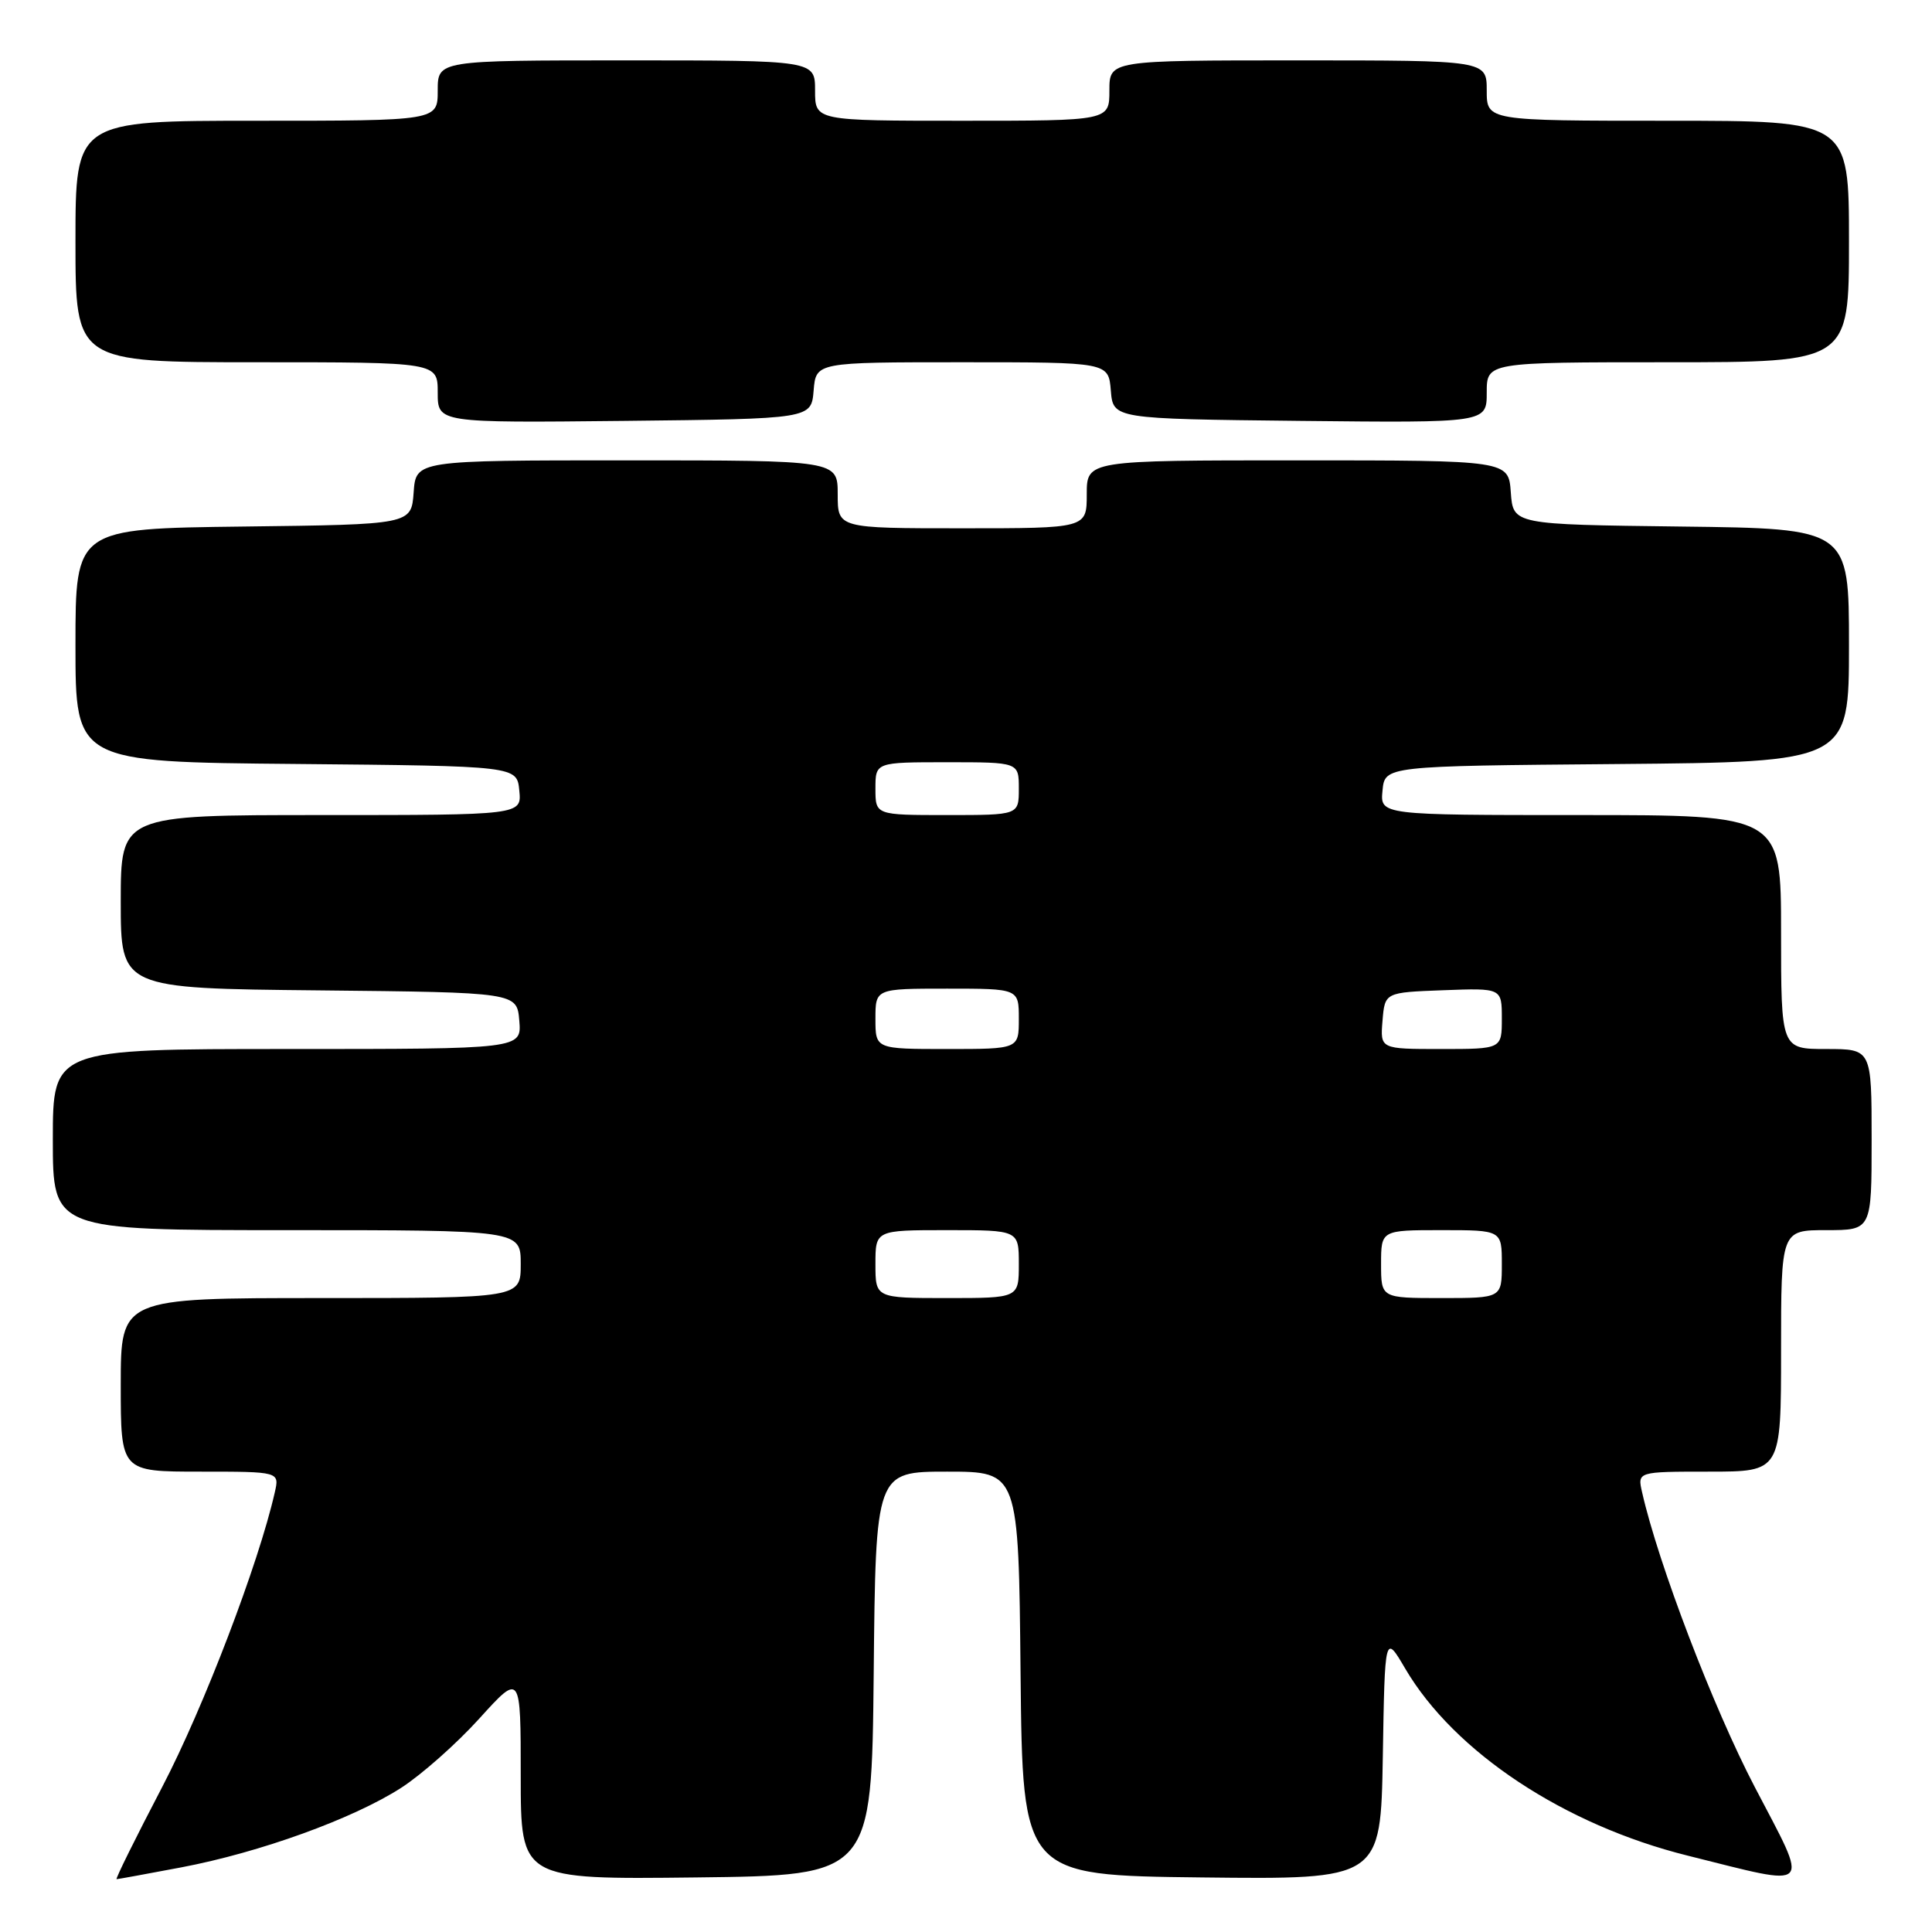 <?xml version="1.0" encoding="UTF-8" standalone="no"?>
<!DOCTYPE svg PUBLIC "-//W3C//DTD SVG 1.1//EN" "http://www.w3.org/Graphics/SVG/1.1/DTD/svg11.dtd" >
<svg xmlns="http://www.w3.org/2000/svg" xmlns:xlink="http://www.w3.org/1999/xlink" version="1.1" viewBox="0 0 256 256">
 <g >
 <path fill="currentColor"
d=" M 24.05 247.43 C 34.43 245.46 46.77 241.00 53.15 236.90 C 55.84 235.17 60.51 231.04 63.52 227.71 C 69.00 221.66 69.00 221.66 69.00 235.35 C 69.00 249.04 69.00 249.04 92.25 248.77 C 115.50 248.50 115.50 248.50 115.77 221.75 C 116.03 195.00 116.03 195.00 125.50 195.00 C 134.97 195.00 134.97 195.00 135.23 221.75 C 135.50 248.50 135.50 248.50 159.23 248.77 C 182.95 249.04 182.95 249.04 183.23 232.77 C 183.50 216.50 183.50 216.50 186.20 221.10 C 192.71 232.17 207.28 241.82 223.66 245.89 C 240.48 250.08 239.81 250.76 232.51 236.78 C 227.02 226.27 219.73 207.21 217.59 197.75 C 216.96 195.00 216.96 195.00 226.48 195.00 C 236.00 195.00 236.00 195.00 236.00 179.00 C 236.00 163.00 236.00 163.00 242.00 163.00 C 248.00 163.00 248.00 163.00 248.00 151.00 C 248.00 139.00 248.00 139.00 242.00 139.00 C 236.00 139.00 236.00 139.00 236.00 123.50 C 236.00 108.00 236.00 108.00 209.44 108.00 C 182.87 108.00 182.87 108.00 183.19 104.75 C 183.50 101.50 183.50 101.50 214.25 101.24 C 245.00 100.97 245.00 100.97 245.00 85.50 C 245.00 70.04 245.00 70.04 222.75 69.77 C 200.50 69.50 200.50 69.50 200.19 65.25 C 199.89 61.00 199.89 61.00 171.94 61.00 C 144.00 61.00 144.00 61.00 144.00 65.50 C 144.00 70.00 144.00 70.00 127.50 70.00 C 111.00 70.00 111.00 70.00 111.00 65.50 C 111.00 61.00 111.00 61.00 83.06 61.00 C 55.11 61.00 55.11 61.00 54.81 65.25 C 54.50 69.50 54.50 69.50 32.25 69.77 C 10.00 70.04 10.00 70.04 10.00 85.50 C 10.00 100.97 10.00 100.97 39.25 101.23 C 68.50 101.50 68.50 101.50 68.81 104.75 C 69.13 108.00 69.13 108.00 42.56 108.00 C 16.00 108.00 16.00 108.00 16.00 119.48 C 16.00 130.97 16.00 130.97 42.25 131.23 C 68.50 131.50 68.50 131.50 68.81 135.25 C 69.12 139.00 69.12 139.00 38.06 139.00 C 7.00 139.00 7.00 139.00 7.00 151.00 C 7.00 163.00 7.00 163.00 38.00 163.00 C 69.00 163.00 69.00 163.00 69.00 167.50 C 69.00 172.00 69.00 172.00 42.50 172.00 C 16.00 172.00 16.00 172.00 16.00 183.50 C 16.00 195.00 16.00 195.00 26.52 195.00 C 37.04 195.00 37.04 195.00 36.41 197.75 C 34.27 207.20 26.98 226.26 21.51 236.75 C 17.99 243.49 15.26 249.00 15.45 249.00 C 15.63 249.00 19.50 248.29 24.05 247.43 Z  M 107.81 51.75 C 108.12 48.00 108.12 48.00 127.50 48.00 C 146.88 48.00 146.88 48.00 147.19 51.75 C 147.50 55.50 147.50 55.50 172.25 55.77 C 197.00 56.03 197.00 56.03 197.00 52.02 C 197.00 48.00 197.00 48.00 221.00 48.00 C 245.00 48.00 245.00 48.00 245.00 32.00 C 245.00 16.00 245.00 16.00 221.00 16.00 C 197.00 16.00 197.00 16.00 197.00 12.00 C 197.00 8.00 197.00 8.00 172.00 8.00 C 147.00 8.00 147.00 8.00 147.00 12.00 C 147.00 16.00 147.00 16.00 127.50 16.00 C 108.00 16.00 108.00 16.00 108.00 12.00 C 108.00 8.00 108.00 8.00 83.00 8.00 C 58.00 8.00 58.00 8.00 58.00 12.00 C 58.00 16.00 58.00 16.00 34.00 16.00 C 10.00 16.00 10.00 16.00 10.00 32.00 C 10.00 48.00 10.00 48.00 34.00 48.00 C 58.00 48.00 58.00 48.00 58.00 52.02 C 58.00 56.03 58.00 56.03 82.75 55.77 C 107.50 55.50 107.50 55.50 107.81 51.75 Z  M 116.00 167.50 C 116.00 163.00 116.00 163.00 125.50 163.00 C 135.00 163.00 135.00 163.00 135.00 167.50 C 135.00 172.00 135.00 172.00 125.50 172.00 C 116.00 172.00 116.00 172.00 116.00 167.50 Z  M 183.00 167.50 C 183.00 163.00 183.00 163.00 191.00 163.00 C 199.00 163.00 199.00 163.00 199.00 167.50 C 199.00 172.00 199.00 172.00 191.00 172.00 C 183.00 172.00 183.00 172.00 183.00 167.50 Z  M 116.00 135.00 C 116.00 131.00 116.00 131.00 125.50 131.00 C 135.00 131.00 135.00 131.00 135.00 135.00 C 135.00 139.00 135.00 139.00 125.50 139.00 C 116.00 139.00 116.00 139.00 116.00 135.00 Z  M 183.19 135.25 C 183.50 131.50 183.50 131.50 191.25 131.21 C 199.00 130.92 199.00 130.92 199.00 134.96 C 199.00 139.00 199.00 139.00 190.94 139.00 C 182.88 139.00 182.88 139.00 183.19 135.25 Z  M 116.00 104.50 C 116.00 101.00 116.00 101.00 125.50 101.00 C 135.00 101.00 135.00 101.00 135.00 104.50 C 135.00 108.00 135.00 108.00 125.50 108.00 C 116.00 108.00 116.00 108.00 116.00 104.50 Z "/>
</g>
</svg>